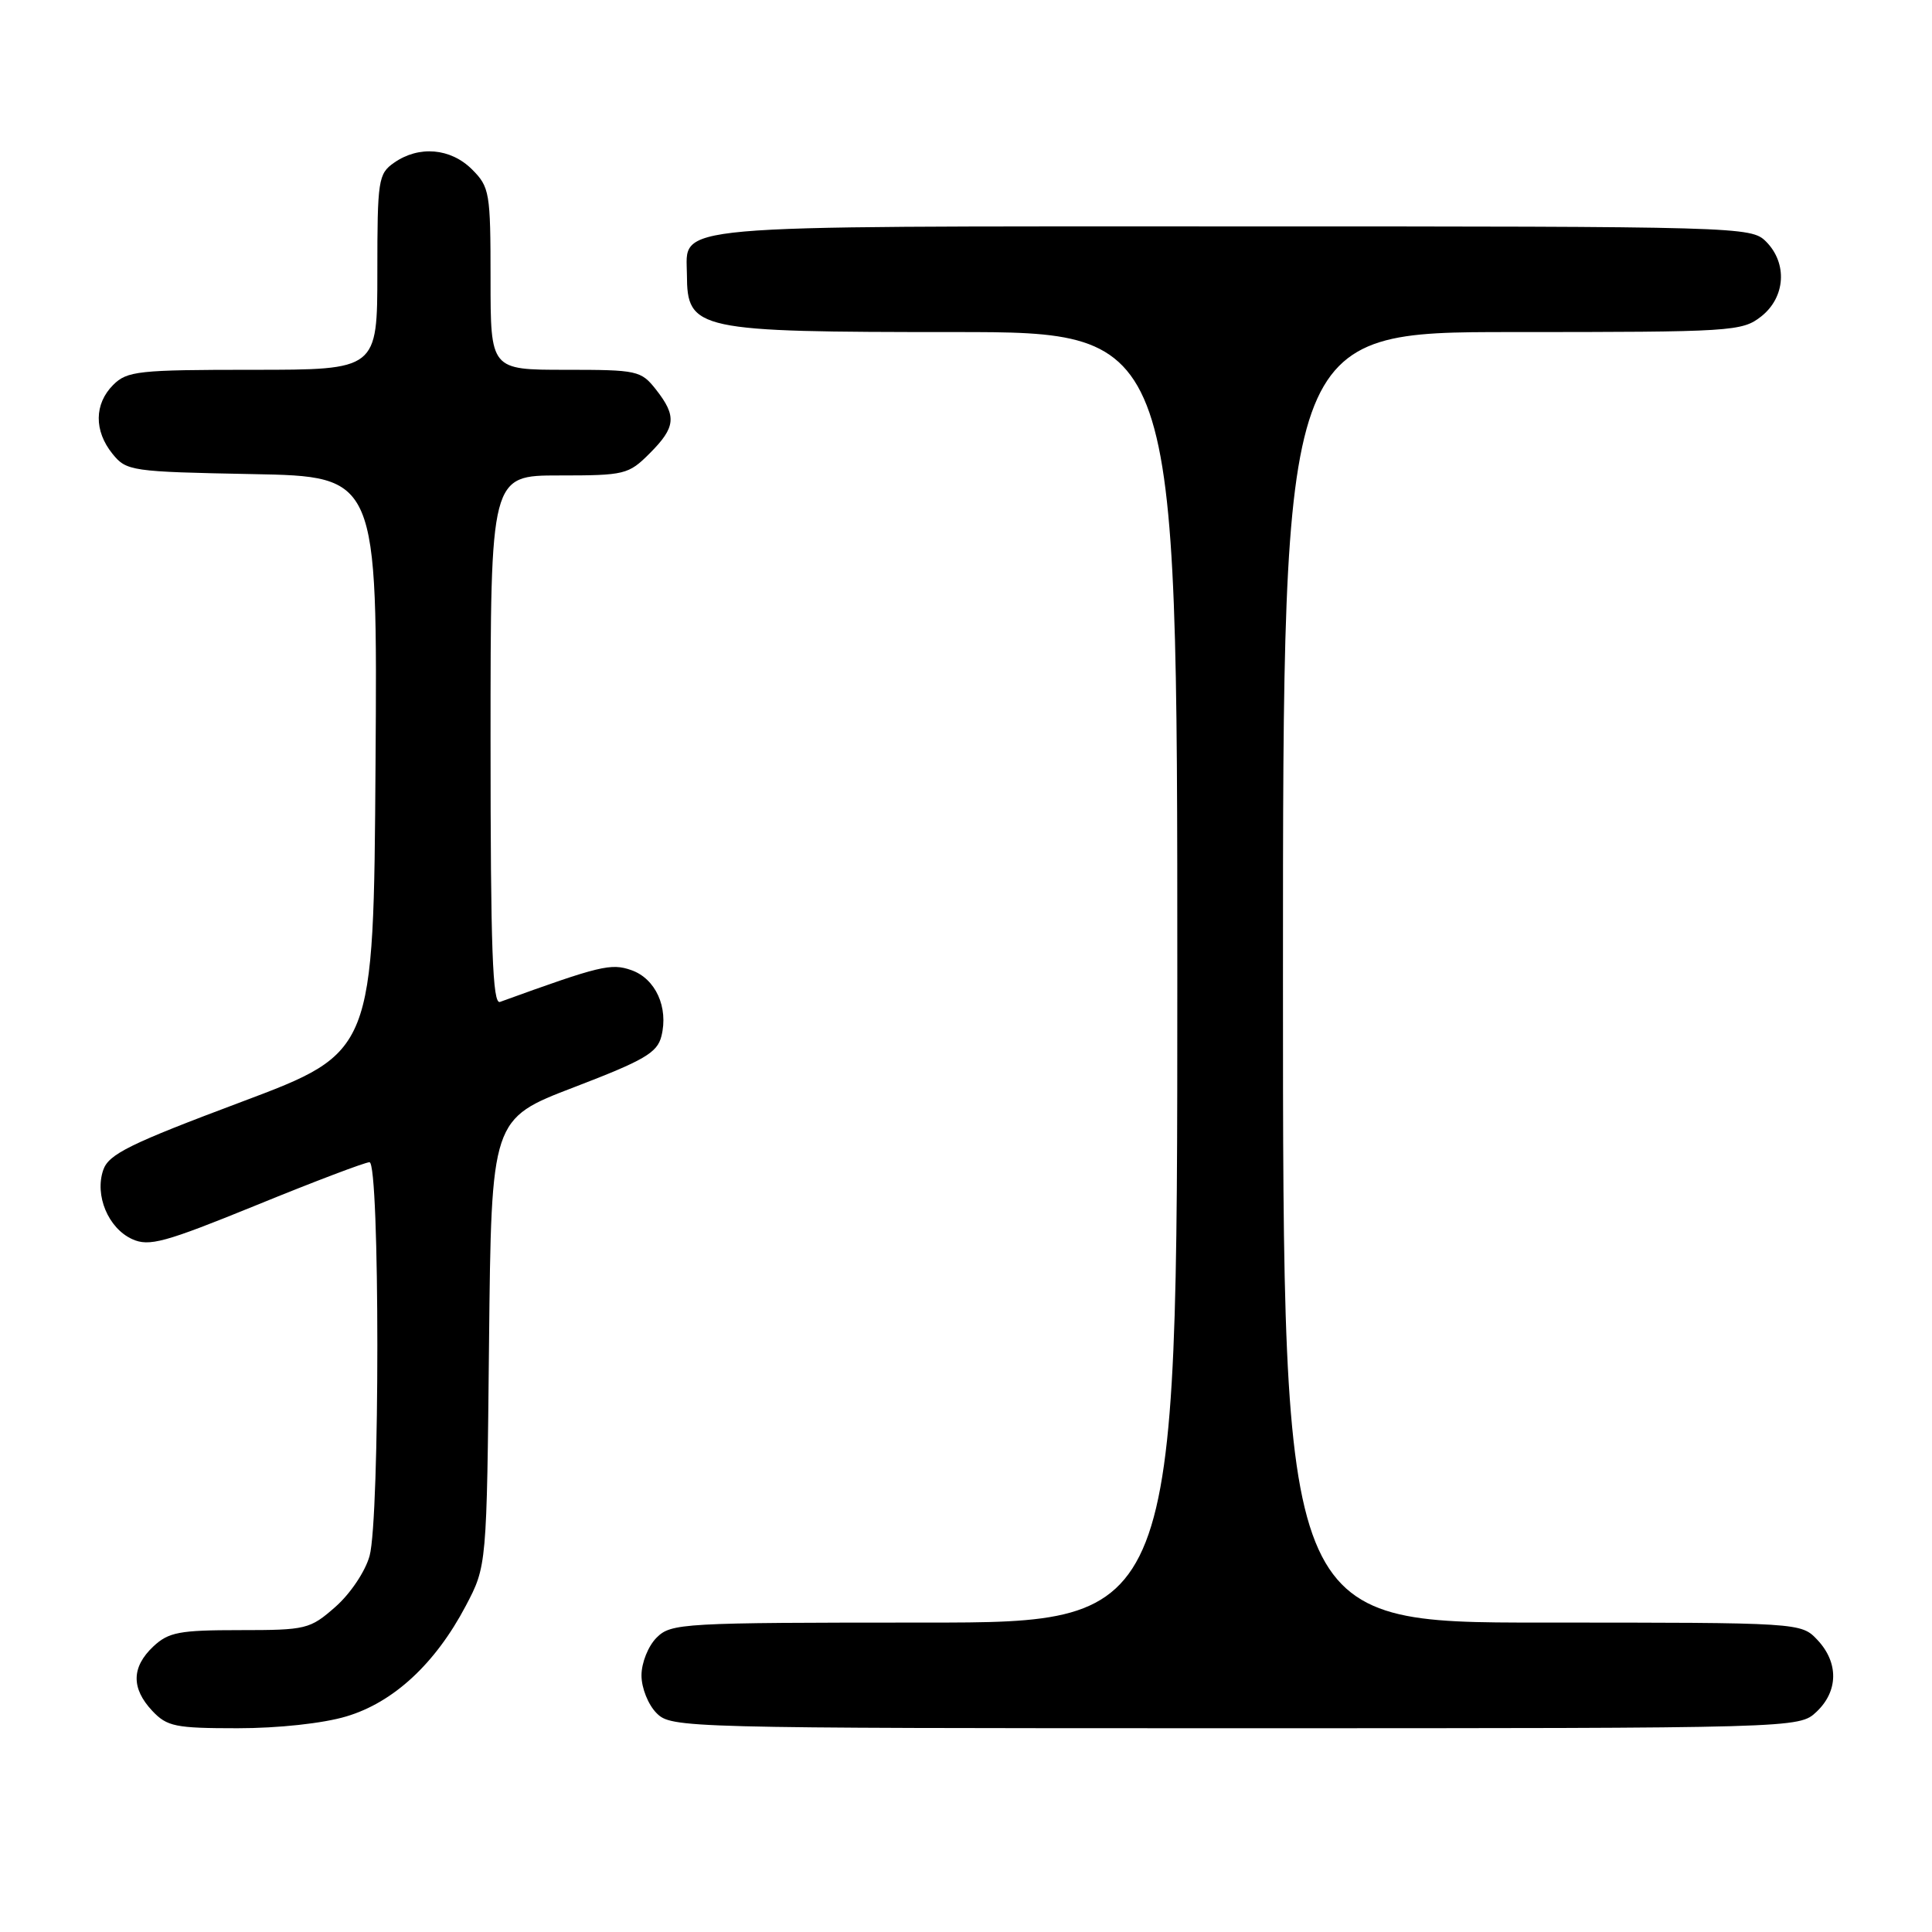<?xml version="1.0" encoding="UTF-8" standalone="no"?>
<!DOCTYPE svg PUBLIC "-//W3C//DTD SVG 1.1//EN" "http://www.w3.org/Graphics/SVG/1.1/DTD/svg11.dtd" >
<svg xmlns="http://www.w3.org/2000/svg" xmlns:xlink="http://www.w3.org/1999/xlink" version="1.1" viewBox="0 0 256 256">
 <g >
 <path fill="currentColor"
d=" M 45.87 227.44 C 52.13 225.59 57.68 220.45 61.72 212.78 C 64.50 207.50 64.50 207.50 64.80 177.88 C 65.11 148.26 65.11 148.26 76.05 144.07 C 85.39 140.49 87.09 139.50 87.64 137.30 C 88.60 133.48 86.87 129.68 83.66 128.55 C 80.96 127.60 79.52 127.95 66.25 132.76 C 65.27 133.12 65.00 125.77 65.00 98.11 C 65.00 63.00 65.00 63.00 74.08 63.00 C 82.78 63.00 83.28 62.88 86.08 60.08 C 89.55 56.61 89.69 55.15 86.93 51.63 C 84.94 49.10 84.46 49.00 74.93 49.00 C 65.00 49.00 65.00 49.00 65.00 36.95 C 65.00 25.50 64.88 24.79 62.55 22.45 C 59.71 19.62 55.51 19.26 52.22 21.56 C 50.12 23.03 50.00 23.82 50.00 36.06 C 50.00 49.00 50.00 49.00 33.50 49.00 C 18.33 49.00 16.84 49.16 15.00 51.00 C 12.48 53.52 12.44 57.09 14.91 60.14 C 16.76 62.42 17.36 62.51 33.42 62.82 C 50.02 63.13 50.02 63.13 49.76 101.28 C 49.50 139.43 49.50 139.43 32.01 146.00 C 17.18 151.56 14.40 152.93 13.68 155.03 C 12.52 158.39 14.34 162.74 17.51 164.19 C 19.76 165.21 21.77 164.66 34.00 159.68 C 41.66 156.55 48.39 154.00 48.96 154.00 C 50.34 154.00 50.35 201.20 48.97 206.17 C 48.40 208.23 46.41 211.19 44.44 212.92 C 41.07 215.88 40.58 216.00 31.78 216.00 C 23.76 216.00 22.34 216.27 20.31 218.17 C 17.42 220.90 17.37 223.70 20.17 226.69 C 22.14 228.78 23.23 229.00 31.49 229.00 C 36.85 229.00 42.80 228.36 45.87 227.44 Z  M 240.69 226.83 C 243.59 224.10 243.65 220.32 240.83 217.31 C 238.65 215.00 238.65 215.00 204.33 215.00 C 170.00 215.00 170.00 215.00 170.00 129.50 C 170.00 44.00 170.00 44.00 200.37 44.00 C 229.57 44.00 230.83 43.92 233.37 41.93 C 236.59 39.39 236.88 34.88 234.00 32.00 C 232.04 30.04 230.67 30.00 163.33 30.00 C 87.24 30.00 90.98 29.67 91.02 36.40 C 91.05 43.75 92.23 44.00 126.43 44.00 C 156.00 44.00 156.00 44.00 156.00 129.50 C 156.00 215.00 156.00 215.00 122.50 215.00 C 90.33 215.00 88.92 215.08 87.00 217.00 C 85.89 218.11 85.00 220.33 85.00 222.00 C 85.00 223.67 85.89 225.89 87.00 227.00 C 88.96 228.96 90.33 229.00 163.69 229.00 C 238.37 229.00 238.37 229.00 240.69 226.83 Z "/>
</g>
</svg>